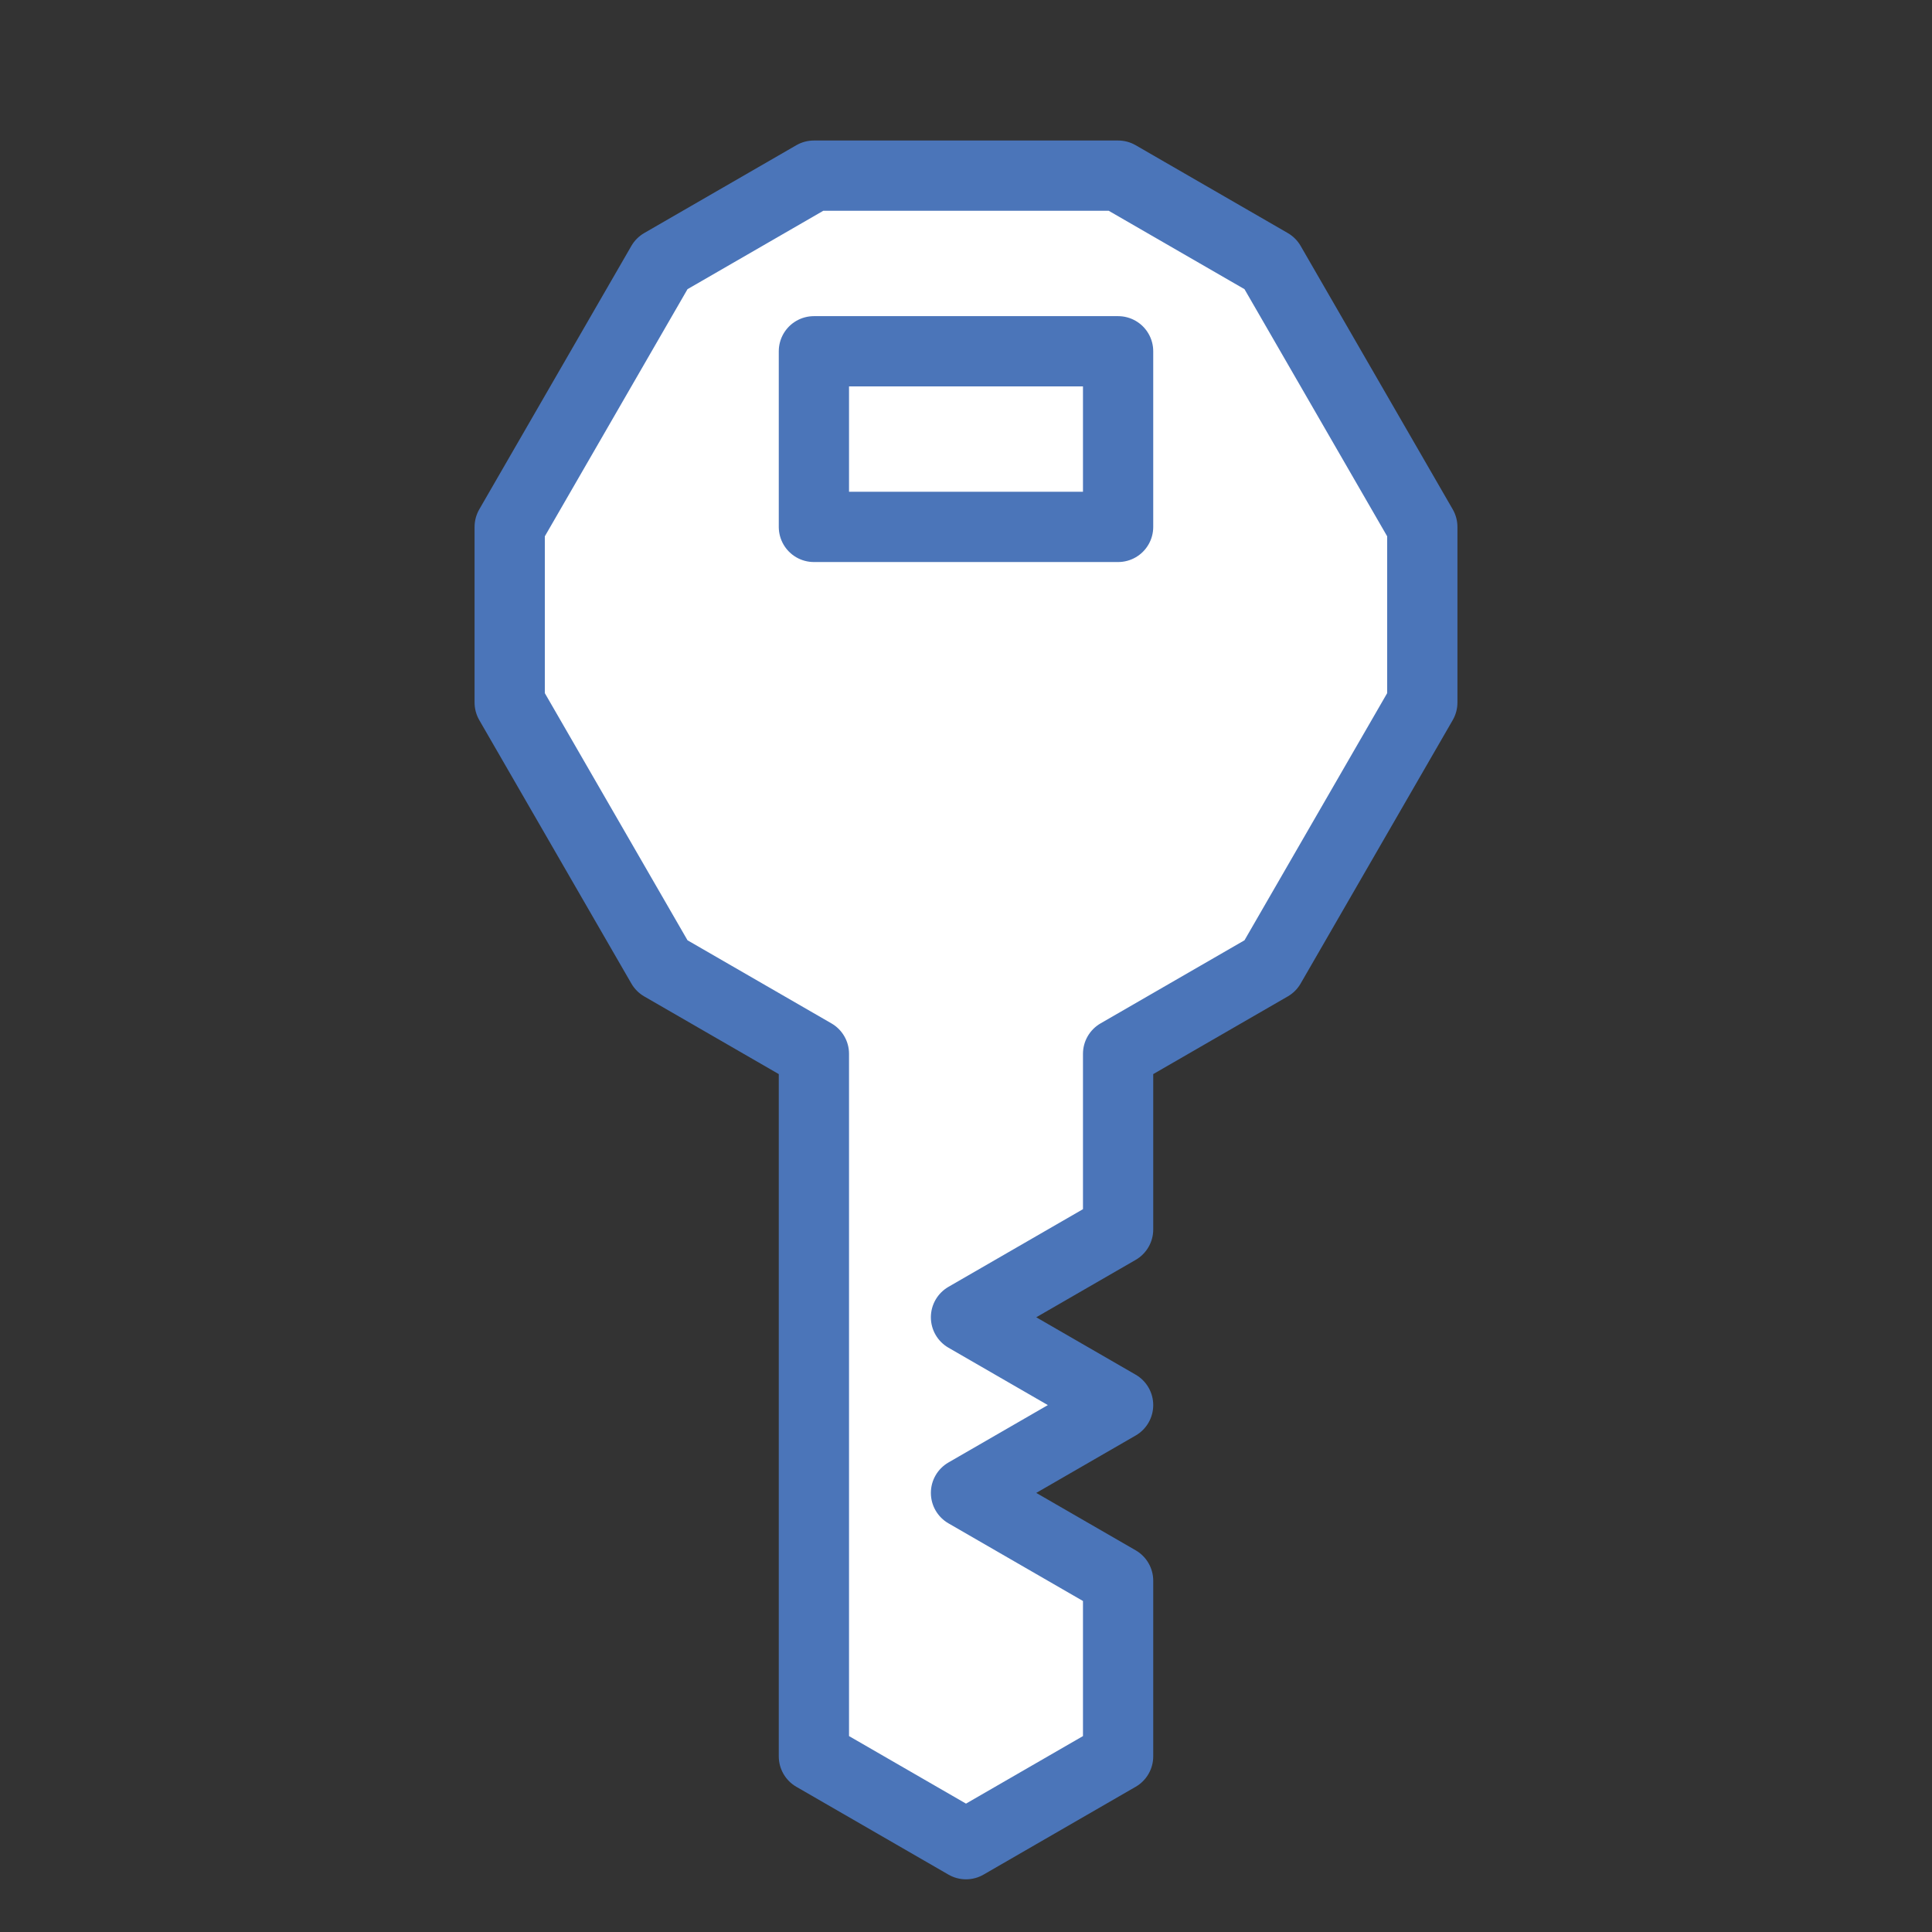 <?xml version="1.0"?>
<!-- Generated by SVGo (float) -->
<svg width="110.00px" height="110.00px"
     viewBox="0.00 0.00 110.00 110.00"
     xmlns="http://www.w3.org/2000/svg"
     xmlns:xlink="http://www.w3.org/1999/xlink">
<rect x="0.00" y="0.00" width="110.00" height="110.00" fill="#333333" stroke="none"/>
<polygon points="29.02,30.00 29.02,40.00 37.68,55.00 46.34,60.00 46.34,100.00 55.00,105.00 63.66,100.00 63.66,90.00 55.00,85.00 63.66,80.00 55.00,75.00 63.66,70.00 63.66,60.00 72.32,55.00 80.98,40.00 80.98,30.00 72.32,15.00 63.66,10.00 46.34,10.00 37.68,15.00 29.02,30.00" style="stroke:#4B75B9; stroke-width:4.0; stroke-linecap:round; stroke-linejoin:round; fill:#FFFFFF; fill-opacity:1.0" />
<polygon points="46.34,20.00 46.34,30.00 63.66,30.00 63.66,20.00 46.34,20.00" style="stroke:#4B75B9; stroke-width:4.0; stroke-linecap:round; stroke-linejoin:round; fill:#FFFFFF; fill-opacity:1.0" />
</svg>
